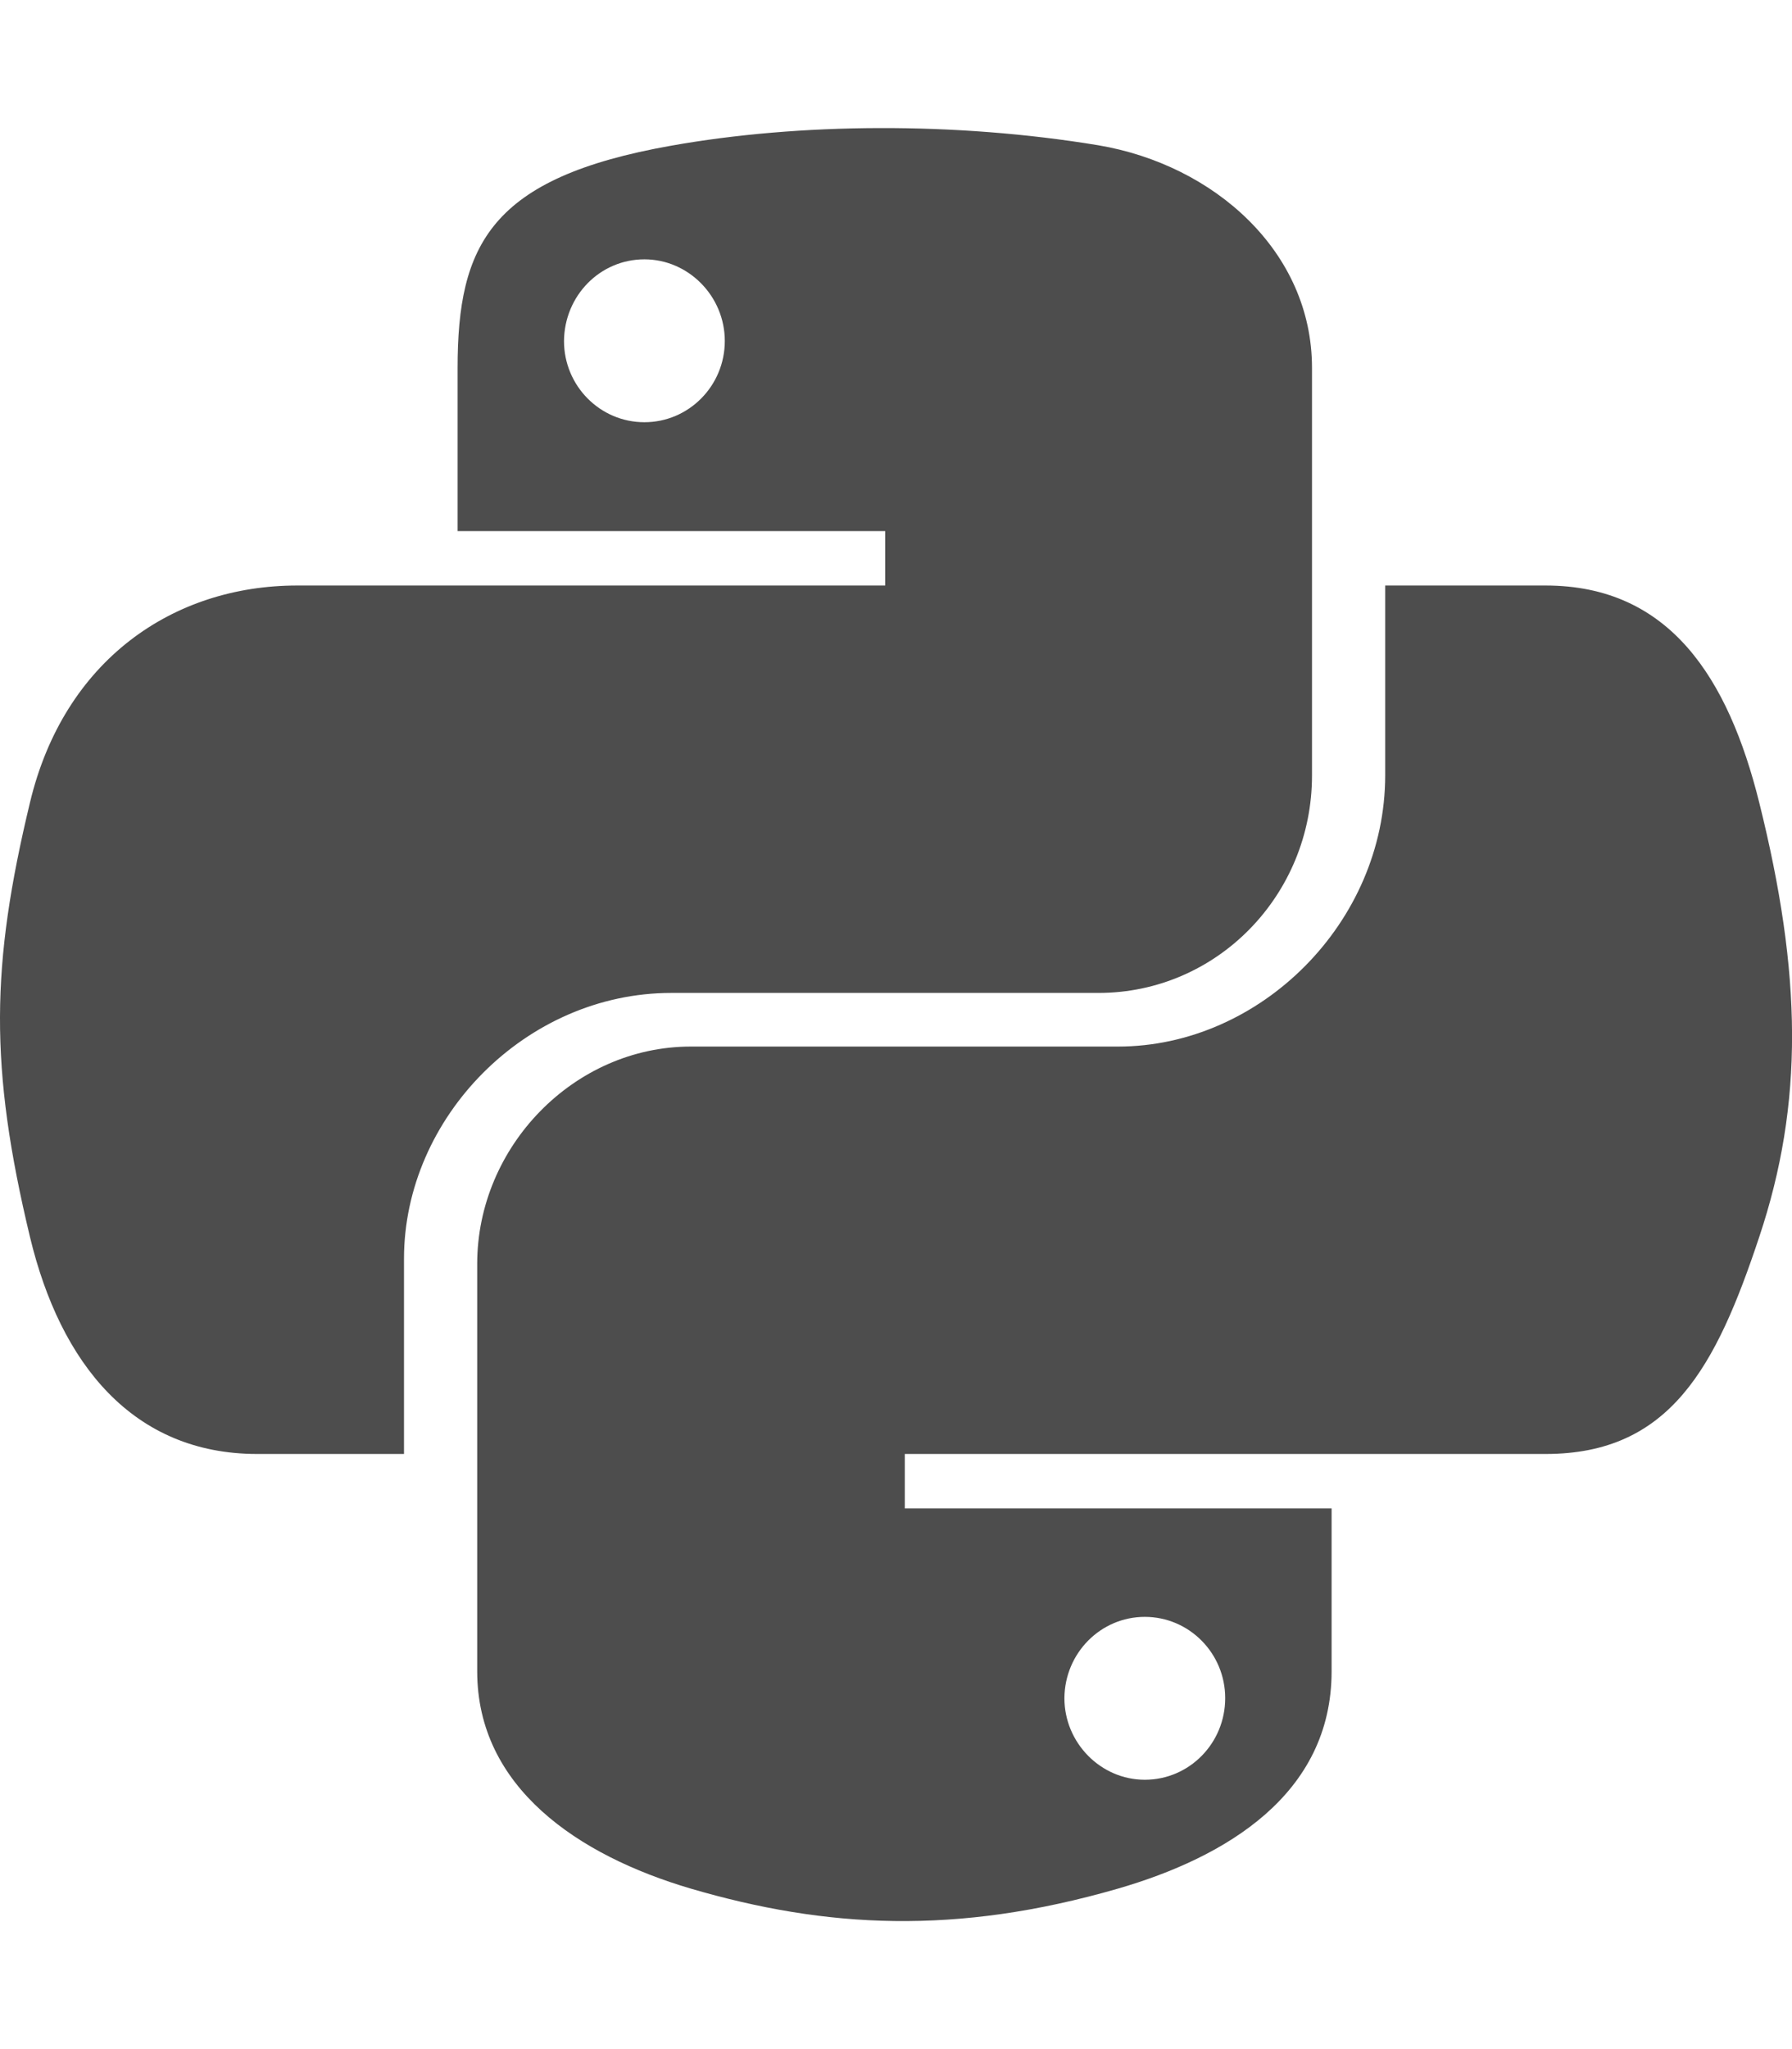 <?xml version="1.0" encoding="UTF-8" standalone="no"?>
<svg
   xmlns:dc="http://purl.org/dc/elements/1.1/"
   xmlns:cc="http://creativecommons.org/ns#"
   xmlns:rdf="http://www.w3.org/1999/02/22-rdf-syntax-ns#"
   xmlns:svg="http://www.w3.org/2000/svg"
   xmlns="http://www.w3.org/2000/svg"
   xmlns:sodipodi="http://sodipodi.sourceforge.net/DTD/sodipodi-0.dtd"
   xmlns:inkscape="http://www.inkscape.org/namespaces/inkscape"
   viewBox="0 0 448 512"
   version="1.1"
   id="svg4"
   sodipodi:docname="python.svg"
   inkscape:version="1.0.2 (e86c870879, 2021-01-15)">
  <defs
     id="defs8" />
  <sodipodi:namedview
     pagecolor="#ffffff"
     bordercolor="#666666"
     borderopacity="1"
     objecttolerance="10"
     gridtolerance="10"
     guidetolerance="10"
     inkscape:pageopacity="0"
     inkscape:pageshadow="2"
     inkscape:window-width="764"
     inkscape:window-height="480"
     id="namedview6"
     showgrid="false"
     inkscape:zoom="0.95703125"
     inkscape:cx="224"
     inkscape:cy="256"
     inkscape:window-x="0"
     inkscape:window-y="0"
     inkscape:window-maximized="0"
     inkscape:current-layer="svg4"
     inkscape:document-rotation="0" />
  <!-- Font Awesome Free 5.15.2 by @fontawesome - https://fontawesome.com License - https://fontawesome.com/license/free (Icons: CC BY 4.0, Fonts: SIL OFL 1.1, Code: MIT License) -->
  <path
     d="m 439.8,200.5 c -7.7,-30.9 -22.3,-54.2 -53.4,-54.2 h -40.1 v 47.4 c 0,36.8 -31.2,67.8 -66.8,67.8 H 172.7 c -29.2,0 -53.4,25 -53.4,54.3 v 101.8 c 0,29 25.2,46 53.4,54.3 33.8,9.9 66.3,11.7 106.8,0 26.9,-7.8 53.4,-23.5 53.4,-54.3 V 376.9 H 226.2 v -13.6 h 160.2 c 31.1,0 42.6,-21.7 53.4,-54.2 11.2,-33.5 10.7,-65.7 0,-108.6 z M 286.2,404 c 11.1,0 20.1,9.1 20.1,20.3 0,11.3 -9,20.4 -20.1,20.4 -11,0 -20.1,-9.2 -20.1,-20.4 0.1,-11.3 9.1,-20.3 20.1,-20.3 z M 167.8,248.1 h 106.8 c 29.7,0 53.4,-24.5 53.4,-54.3 V 91.9 c 0,-29 -24.4,-50.7 -53.4,-55.6 -35.8,-5.9 -74.7,-5.6 -106.8,0.1 -45.2,8 -53.4,24.7 -53.4,55.6 v 40.7 h 106.9 v 13.6 H 74.3 C 43.2,146.3 16,165 7.5,200.5 -2.3,241.2 -2.7,266.6 7.5,309.1 15.1,340.7 33.2,363.3 64.3,363.3 H 101 v -48.8 c 0,-35.3 30.5,-66.4 66.8,-66.4 z M 161.1,105.5 C 150,105.5 141,96.4 141,85.2 c 0.1,-11.3 9,-20.4 20.1,-20.4 11,0 20.1,9.2 20.1,20.4 0,11.2 -9,20.3 -20.1,20.3 z"
     id="path2"
     style="fill:#4d4d4d;stroke-width:1" />
</svg>
